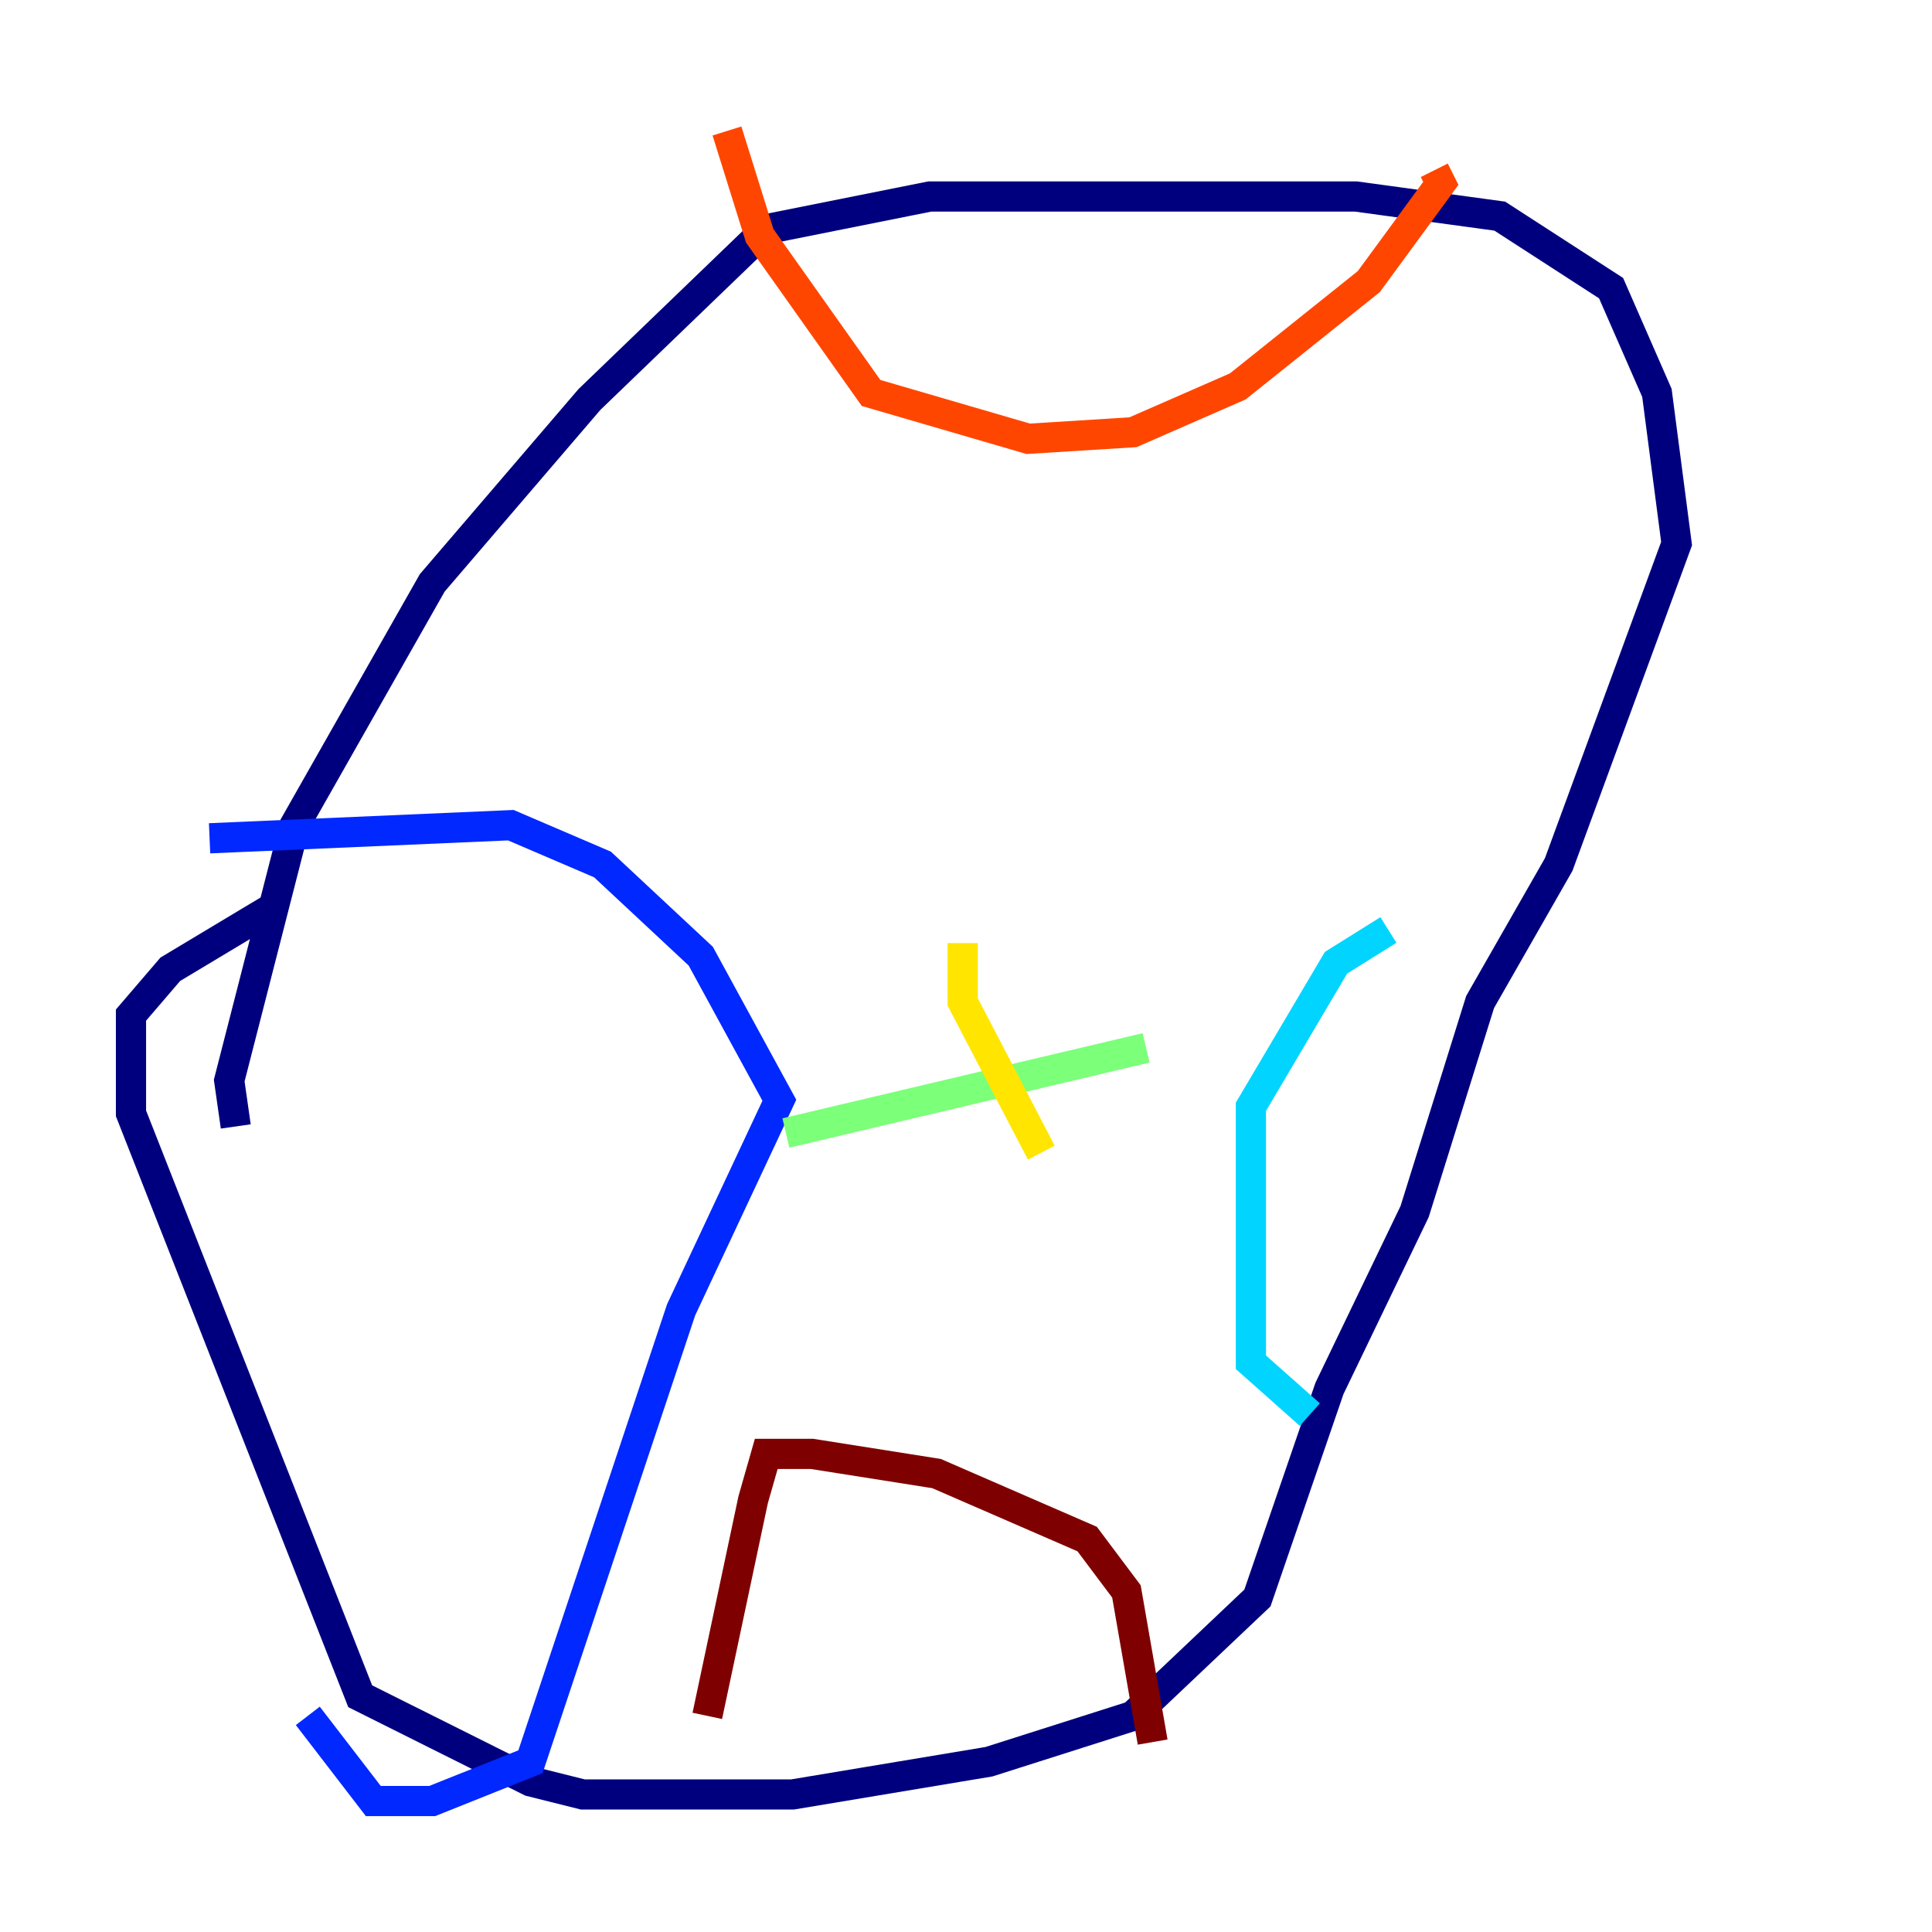 <?xml version="1.0" encoding="utf-8" ?>
<svg baseProfile="tiny" height="128" version="1.2" viewBox="0,0,128,128" width="128" xmlns="http://www.w3.org/2000/svg" xmlns:ev="http://www.w3.org/2001/xml-events" xmlns:xlink="http://www.w3.org/1999/xlink"><defs /><polyline fill="none" points="17.79,60.312 11.281,64.217 8.678,67.254 8.678,73.763 23.864,112.38 35.146,118.02 38.617,118.888 52.502,118.888 65.519,116.719 75.064,113.681 83.308,105.871 88.081,91.986 93.722,80.271 98.061,66.386 103.268,57.275 111.078,36.014 109.776,26.034 106.739,19.091 99.363,14.319 89.817,13.017 61.614,13.017 50.766,15.186 39.051,26.468 28.637,38.617 19.525,54.671 15.186,71.593 15.62,74.63" stroke="#00007f" stroke-width="2" /><polyline fill="none" points="13.885,55.539 33.844,54.671 39.919,57.275 46.427,63.349 51.634,72.895 45.125,86.78 35.146,116.719 28.637,119.322 24.732,119.322 20.393,113.681" stroke="#0028ff" stroke-width="2" /><polyline fill="none" points="91.986,61.614 88.515,63.783 82.875,73.329 82.875,90.251 86.78,93.722" stroke="#00d4ff" stroke-width="2" /><polyline fill="none" points="52.068,75.064 75.932,69.424" stroke="#7cff79" stroke-width="2" /><polyline fill="none" points="63.783,62.481 63.783,66.386 68.99,76.366" stroke="#ffe500" stroke-width="2" /><polyline fill="none" points="48.163,8.678 50.332,15.62 57.709,26.034 68.122,29.071 75.064,28.637 82.007,25.6 90.685,18.658 95.458,12.149 95.024,11.281" stroke="#ff4600" stroke-width="2" /><polyline fill="none" points="46.861,113.681 49.898,99.363 50.766,96.325 53.803,96.325 62.047,97.627 72.027,101.966 74.63,105.437 76.366,115.417" stroke="#7f0000" stroke-width="2" /></svg>